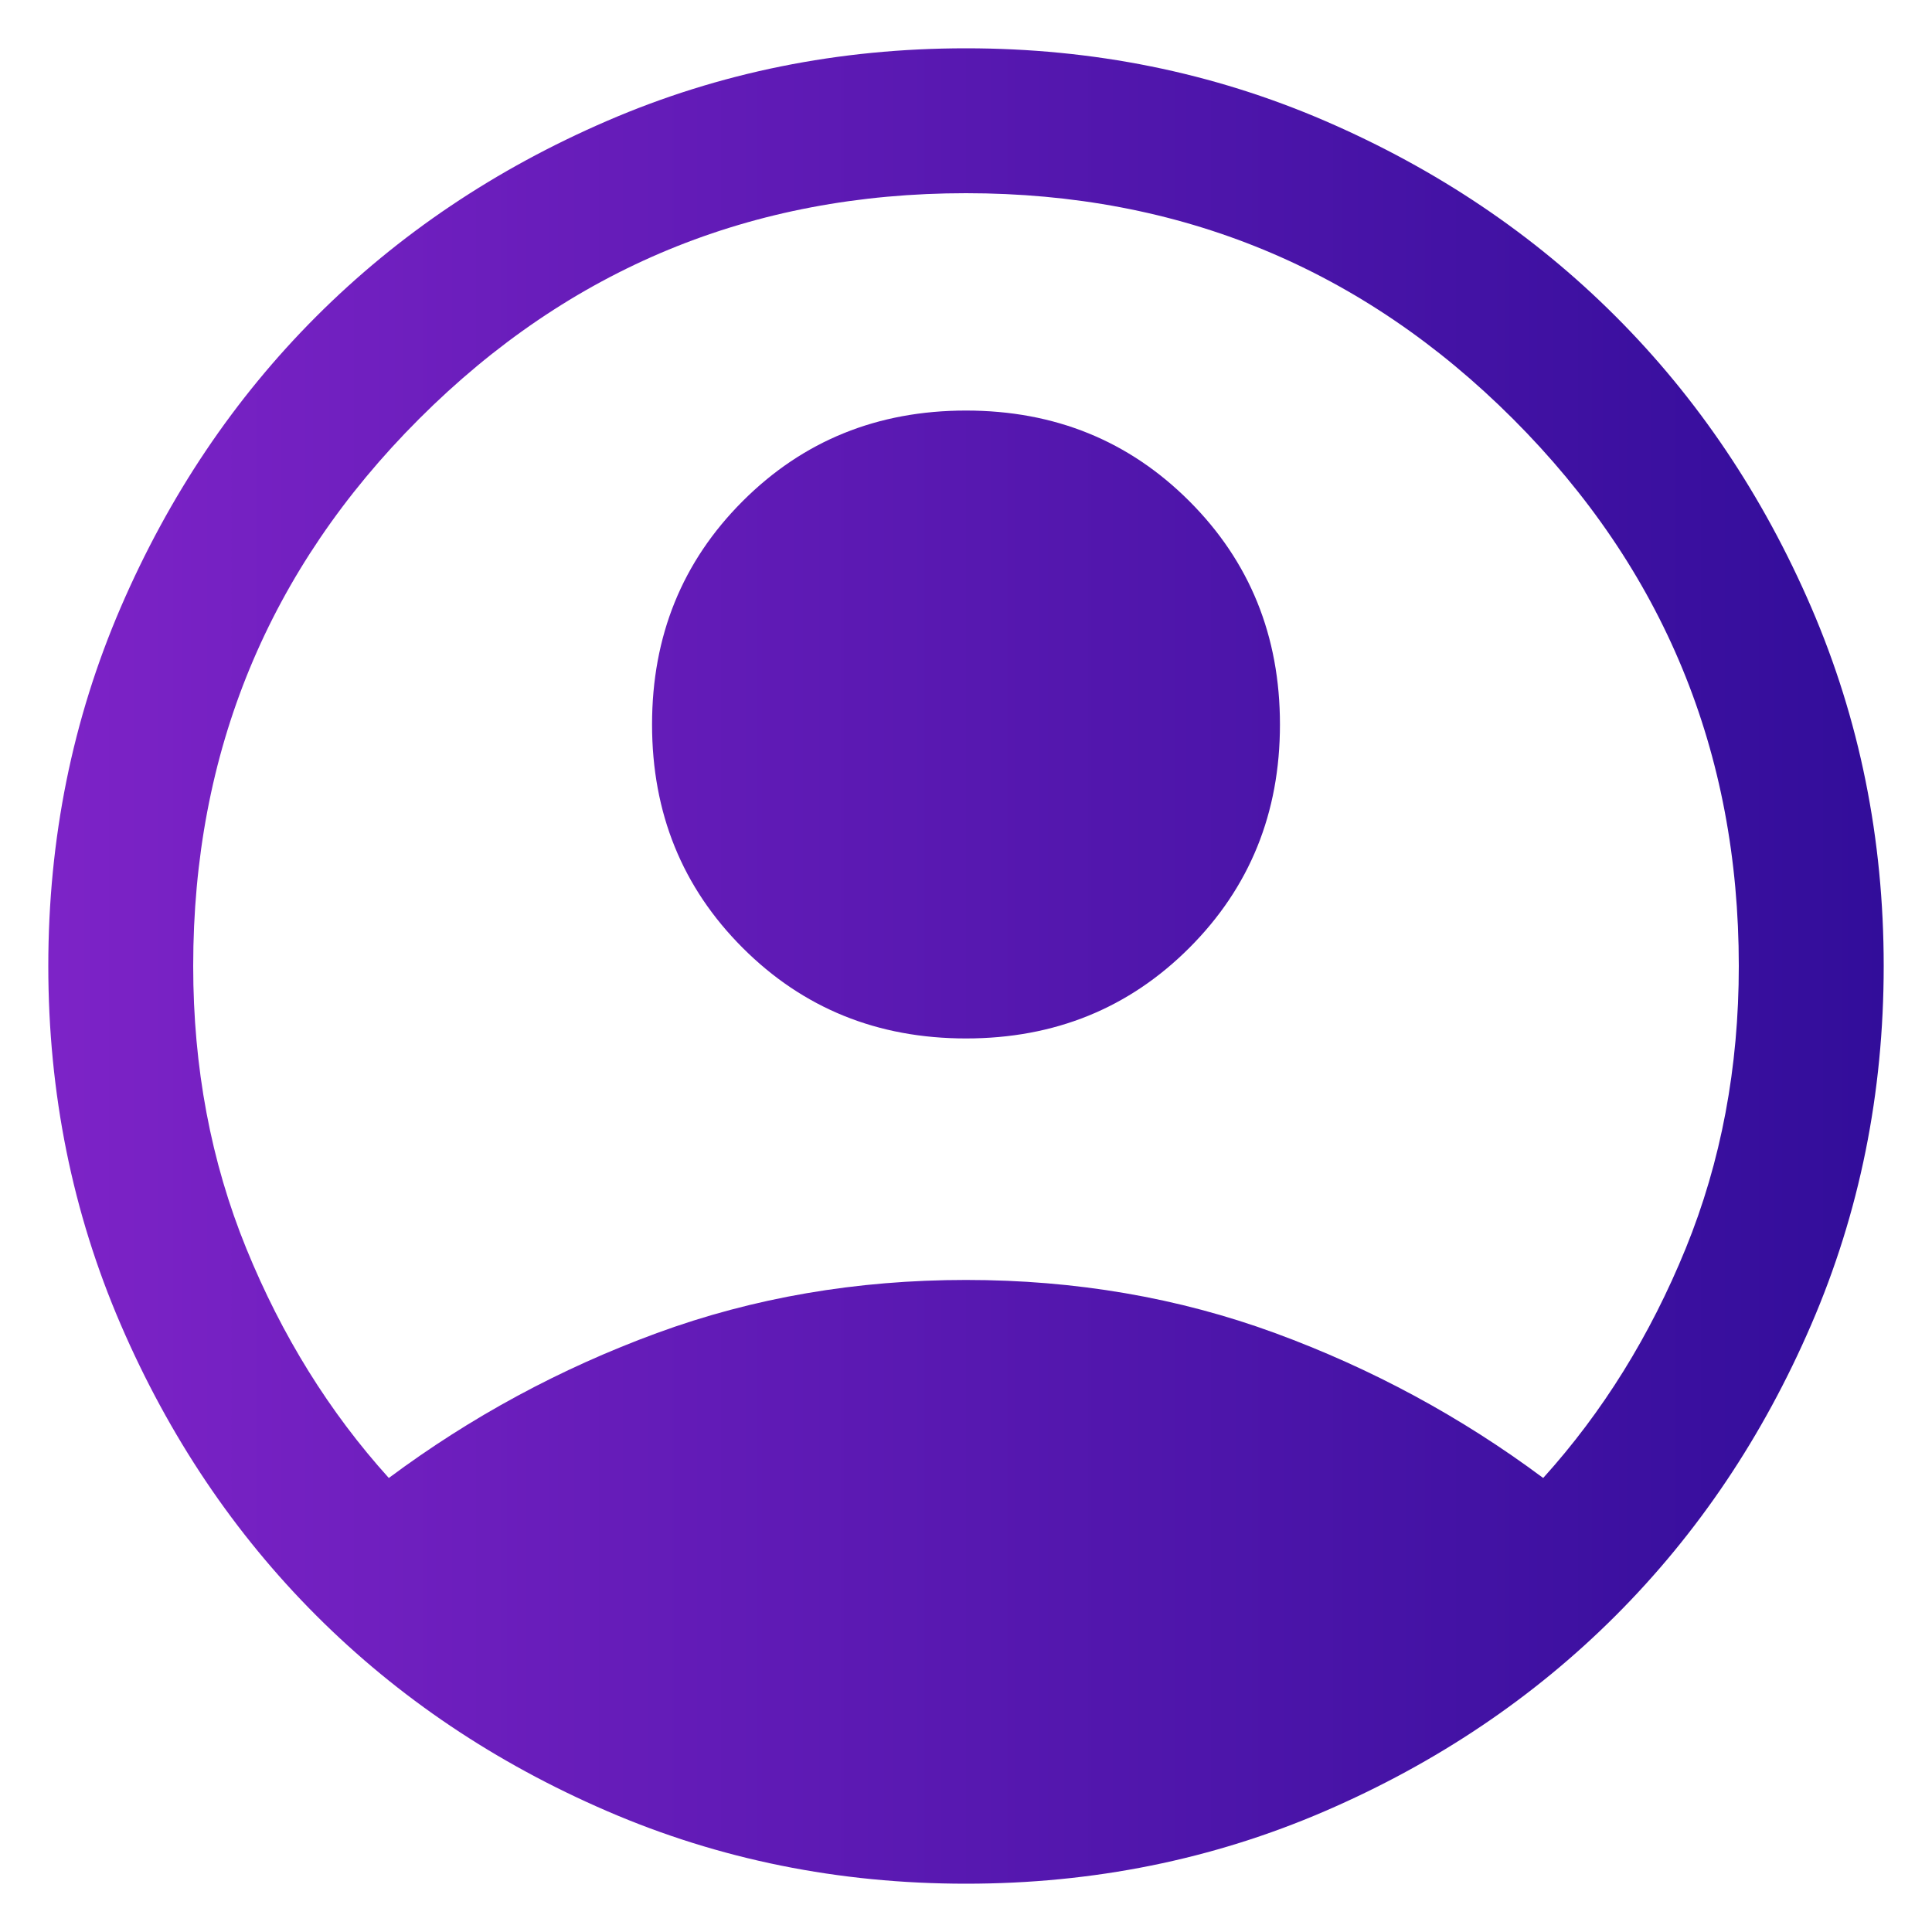 <svg width="20" height="20" viewBox="0 0 20 20" fill="none" xmlns="http://www.w3.org/2000/svg">
<path d="M4.025 15.3C4.875 14.667 5.8 14.167 6.8 13.8C7.8 13.433 8.867 13.25 10 13.25C11.133 13.25 12.2 13.433 13.2 13.8C14.2 14.167 15.125 14.667 15.975 15.3C16.592 14.617 17.083 13.825 17.45 12.925C17.817 12.025 18 11.05 18 10C18 7.783 17.221 5.896 15.663 4.337C14.104 2.779 12.217 2 10 2C7.783 2 5.896 2.779 4.338 4.337C2.779 5.896 2 7.783 2 10C2 11.05 2.183 12.025 2.55 12.925C2.917 13.825 3.408 14.617 4.025 15.3ZM10 10.75C9.083 10.75 8.313 10.437 7.688 9.812C7.063 9.187 6.75 8.417 6.75 7.5C6.75 6.583 7.063 5.813 7.688 5.188C8.313 4.563 9.083 4.25 10 4.25C10.917 4.25 11.687 4.563 12.312 5.188C12.937 5.813 13.25 6.583 13.25 7.5C13.25 8.417 12.937 9.187 12.312 9.812C11.687 10.437 10.917 10.75 10 10.75ZM10 19.5C8.683 19.5 7.446 19.25 6.288 18.75C5.129 18.25 4.125 17.575 3.275 16.725C2.425 15.875 1.75 14.871 1.25 13.712C0.75 12.554 0.5 11.317 0.5 10C0.5 8.683 0.75 7.446 1.25 6.287C1.75 5.129 2.425 4.125 3.275 3.275C4.125 2.425 5.129 1.75 6.288 1.25C7.446 0.75 8.683 0.5 10 0.5C11.317 0.5 12.554 0.75 13.713 1.25C14.871 1.75 15.875 2.425 16.725 3.275C17.575 4.125 18.25 5.129 18.75 6.287C19.25 7.446 19.5 8.683 19.5 10C19.5 11.317 19.25 12.554 18.75 13.712C18.25 14.871 17.575 15.875 16.725 16.725C15.875 17.575 14.871 18.25 13.713 18.75C12.554 19.25 11.317 19.5 10 19.5Z" fill="url(#paint0_linear_3241_8950)"/>
<defs>
<linearGradient id="paint0_linear_3241_8950" x1="0.5" y1="10" x2="19.5" y2="10" gradientUnits="userSpaceOnUse">
<stop stop-color="#7D23C7"/>
<stop offset="1" stop-color="#320D9A"/>
</linearGradient>
</defs>
</svg>
